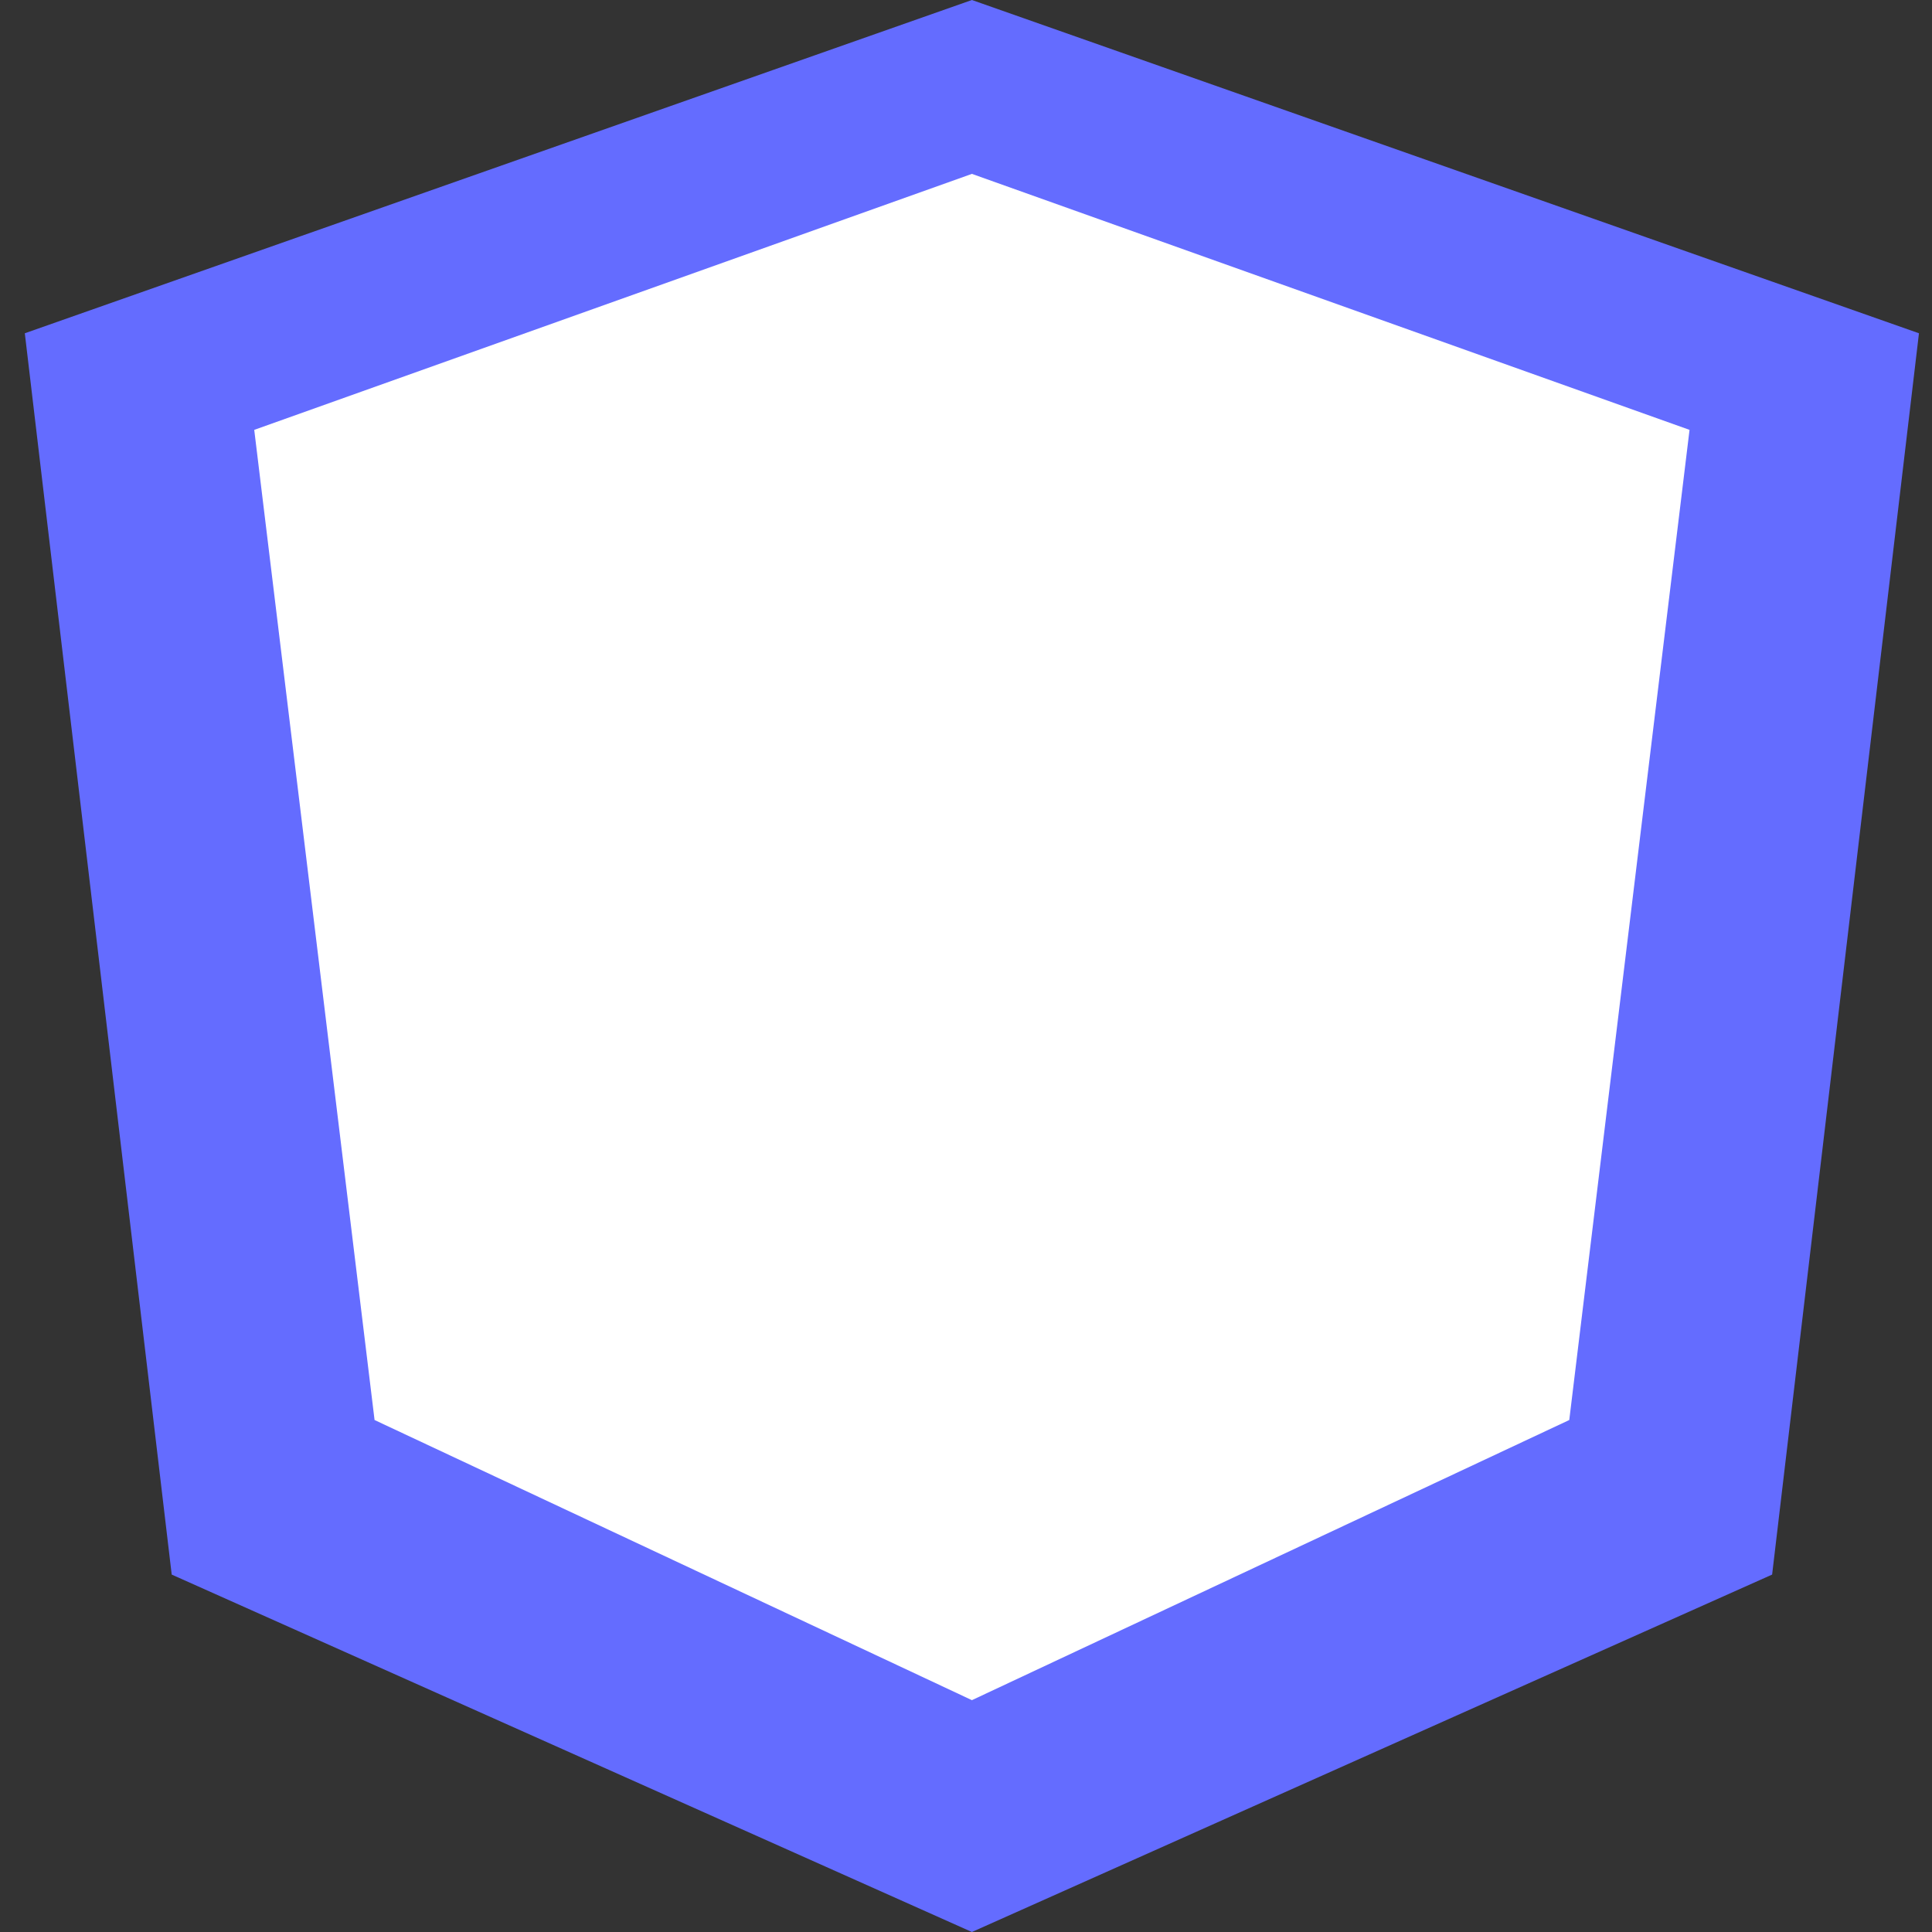 <?xml version="1.0" encoding="UTF-8"?>
<svg width="32px" height="32px" viewBox="0 0 32 32" version="1.1" xmlns="http://www.w3.org/2000/svg">
    <rect x="0" y="0" width="32" height="32" fill="#333333" stroke="none"/>
    <title>Vite Logo</title>
    <g stroke="none" stroke-width="1" fill="none" fill-rule="evenodd">
        <polygon fill="#646CFF" points="16.098 0 31.784 5.52 29.352 26.08 16.098 32 2.844 26.08 0.411 5.52"/>
        <polygon fill="#FFFFFF" points="16.098 2.88 27.984 7.12 25.992 23.52 16.098 28.16 6.204 23.52 4.211 7.12"/>
    </g>
</svg>
